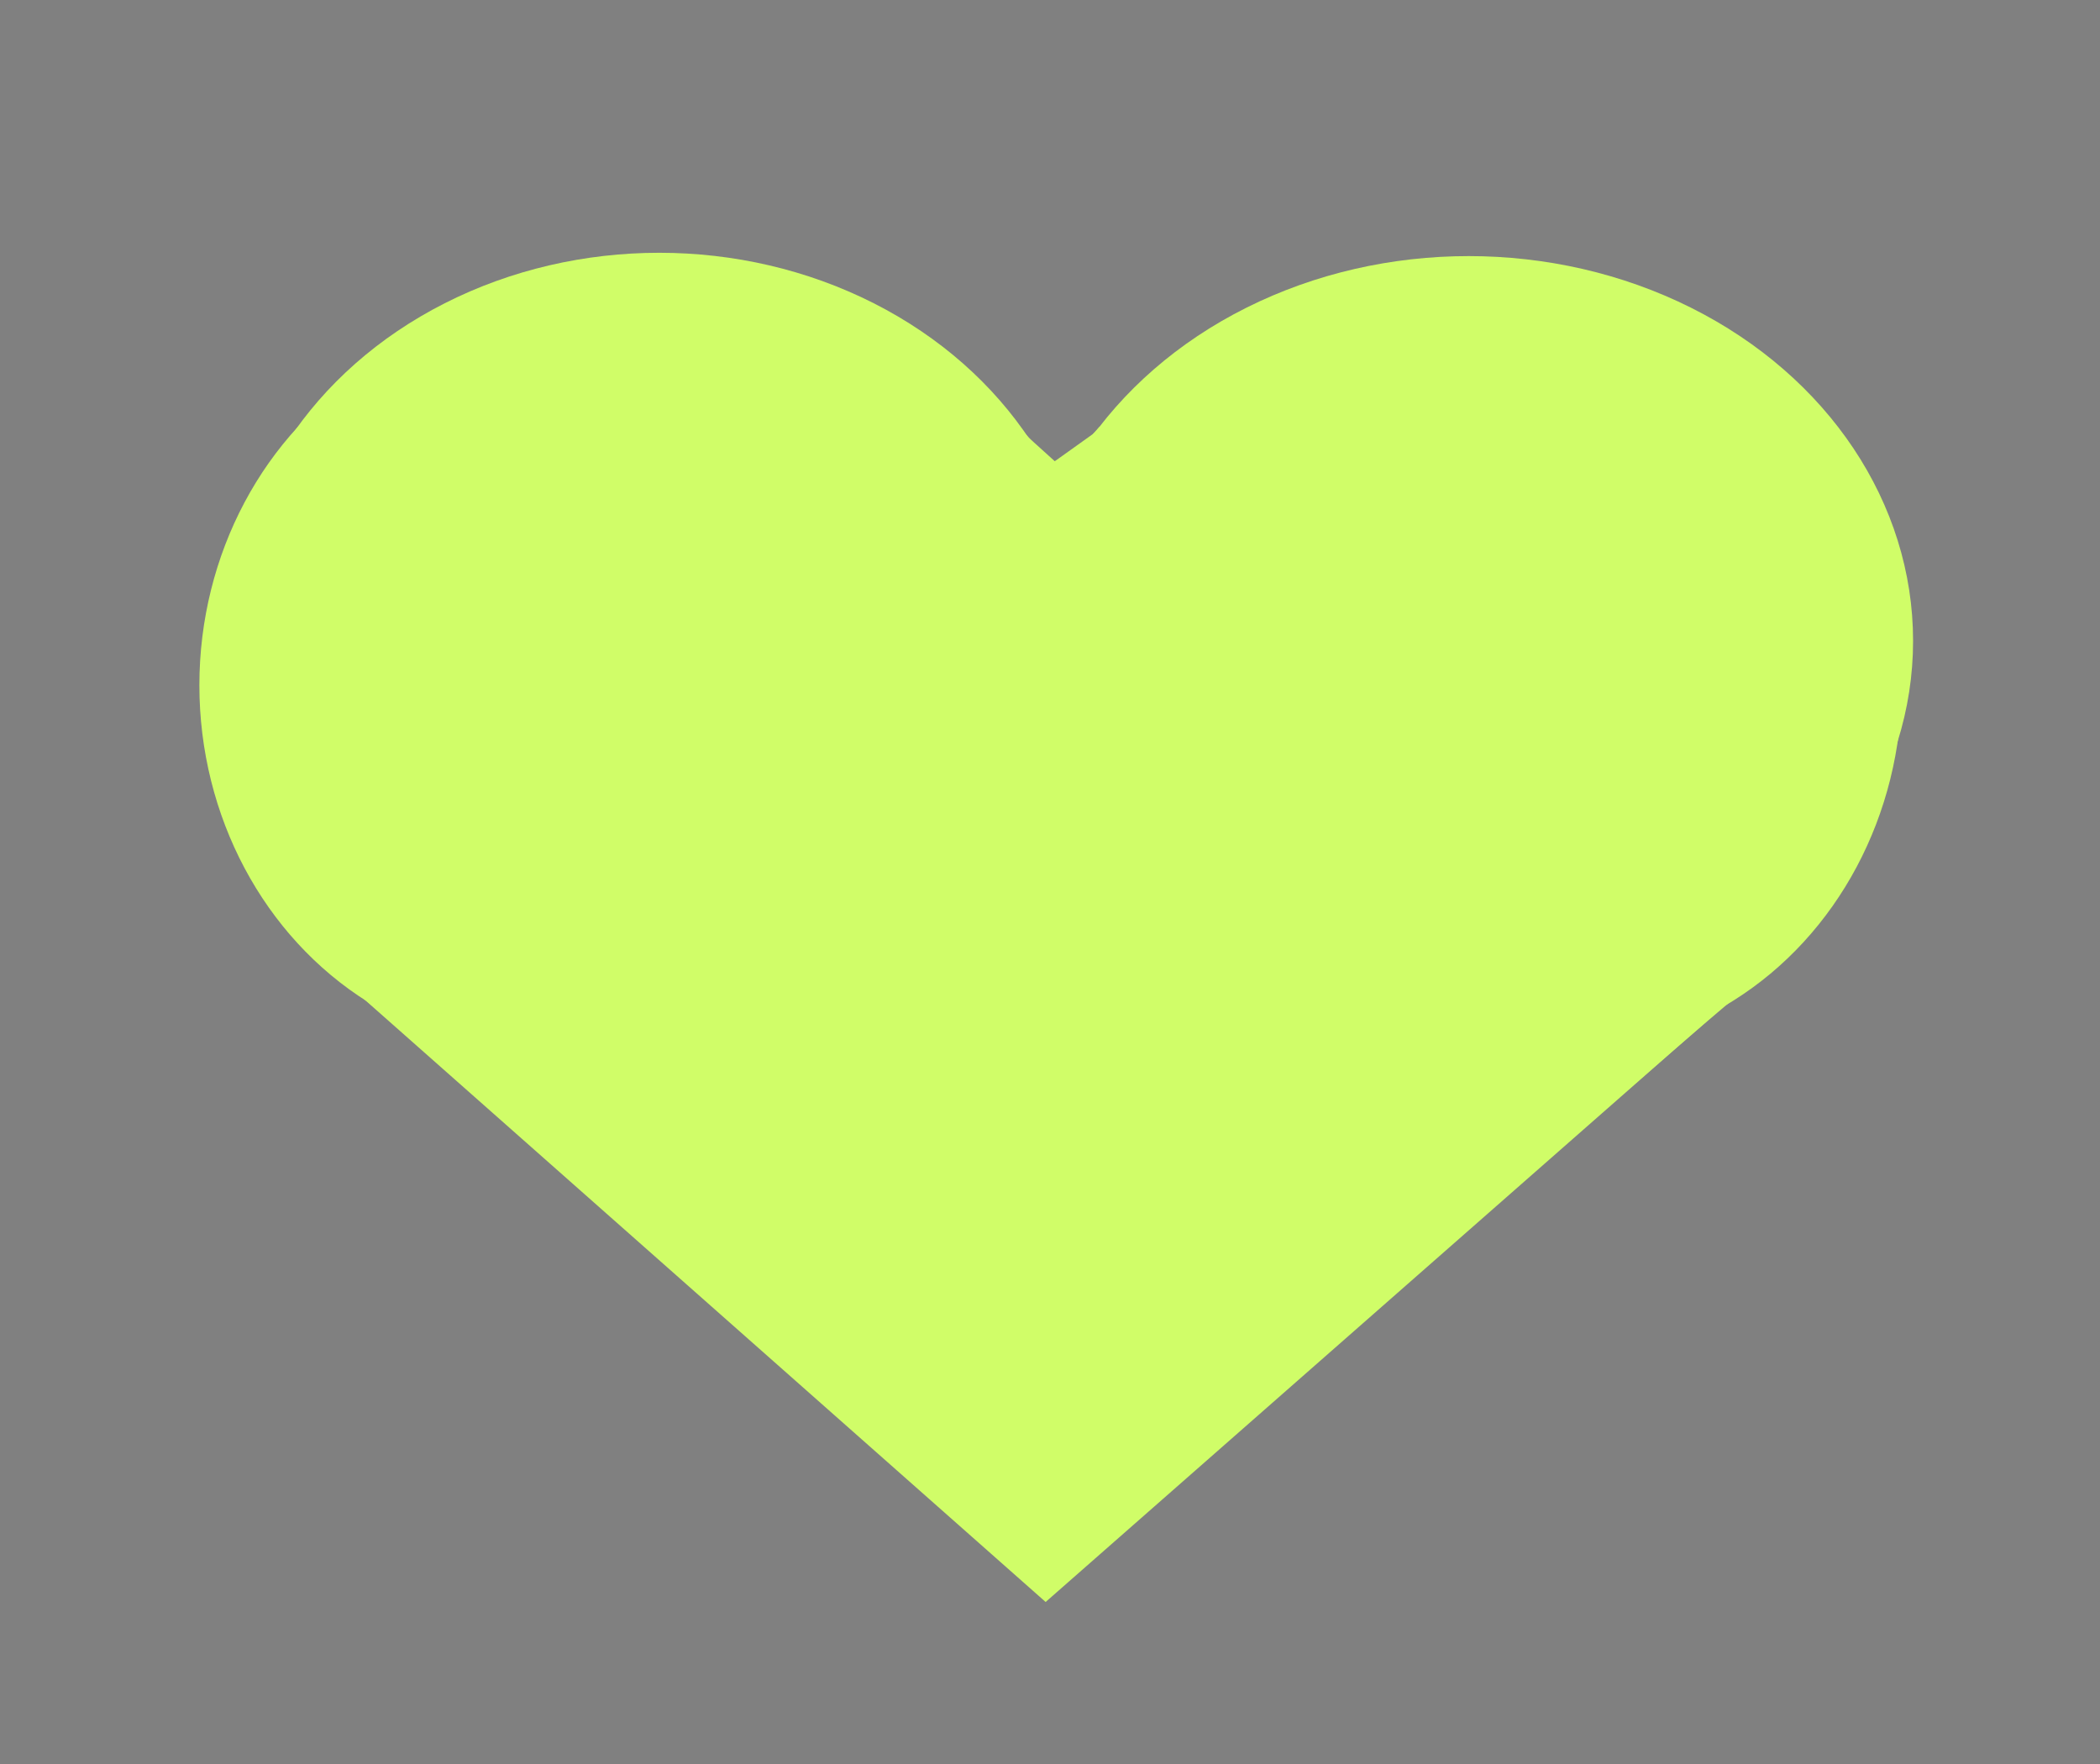 <?xml version="1.0" encoding="UTF-8" standalone="no"?>
<!-- Created with Inkscape (http://www.inkscape.org/) -->

<svg
   width="100mm"
   height="84mm"
   viewBox="0 0 100 84"
   version="1.1"
   id="svg1"
   inkscape:export-filename="black_heart.svg"
   inkscape:export-xdpi="96"
   inkscape:export-ydpi="96"
   xmlns:inkscape="http://www.inkscape.org/namespaces/inkscape"
   xmlns:sodipodi="http://sodipodi.sourceforge.net/DTD/sodipodi-0.dtd"
   xmlns="http://www.w3.org/2000/svg"
   xmlns:svg="http://www.w3.org/2000/svg">
  <rect x="0" y="0" width="100" height="84" fill="#808080" stroke="none"/>
  <sodipodi:namedview
     id="namedview1"
     pagecolor="#ffffff"
     bordercolor="#000000"
     borderopacity="0.25"
     inkscape:showpageshadow="2"
     inkscape:pageopacity="0.0"
     inkscape:pagecheckerboard="0"
     inkscape:deskcolor="#d1d1d1"
     inkscape:document-units="mm">
    <inkscape:page
       x="0"
       y="0"
       width="100"
       height="84"
       id="page2"
       margin="0"
       bleed="0" />
  </sodipodi:namedview>
  <defs
     id="defs1" />
  <g
     inkscape:label="Capa 1"
     inkscape:groupmode="layer"
     id="layer1">
    <path
       style="fill:#292929;fill-opacity:1;stroke-width:0.31"
       d="M 49.563,22.591 32.54,14.853 15.052,21.043 14.742,43.948 49.563,74.745 83.92,44.567 V 21.972 l -16.404,-6.655 z"
       id="path73" />
    <path
       style="fill:#292929;fill-opacity:1;stroke-width:0.155"
       d="m 32.199,59.282 -17.364,-15.334 0.09,-7.738 c 0.049,-4.256 0.133,-9.4 0.186,-11.432 l 0.097,-3.694 8.659,-3.065 8.659,-3.065 8.489,3.858 c 4.669,2.122 8.513,3.858 8.543,3.858 0.029,0 3.769,-1.505 8.309,-3.345 4.541,-1.84 8.573,-3.47 8.961,-3.623 l 0.705,-0.278 8.116,3.291 8.116,3.291 0.03,11.281 0.03,11.281 -15.701,13.774 C 59.487,65.916 51.778,72.677 50.992,73.365 l -1.429,1.251 z"
       id="path74" />
    <path
       style="fill:#292929;fill-opacity:1;stroke-width:0.155"
       d="M 36.022,62.645 C 28.574,56.058 20.758,49.157 18.653,47.309 l -3.827,-3.361 0.094,-7.738 c 0.051,-4.256 0.137,-9.4 0.19,-11.432 l 0.097,-3.694 8.666,-3.069 8.666,-3.069 8.512,3.868 8.512,3.868 3.869,-1.567 c 2.128,-0.862 6.171,-2.497 8.984,-3.634 l 5.115,-2.067 8.117,3.293 8.117,3.293 0.033,11.284 0.033,11.284 -15.79,13.851 c -8.684,7.618 -16.395,14.38 -17.133,15.027 l -1.343,1.176 z"
       id="path75" />
    <path
       style="fill:#292929;fill-opacity:1;stroke-width:0.155"
       d="M 32.23,59.305 14.897,43.975 14.959,35.914 c 0.029,-3.762 0.077,-8.637 0.155,-11.449 l 0.093,-3.388 8.663,-3.068 8.663,-3.068 8.516,3.867 8.516,3.867 8.988,-3.637 8.988,-3.637 8.113,3.298 8.113,3.298 0.034,11.284 0.034,11.284 -3.206,2.806 c -3.551,3.107 -30.262,26.547 -30.753,26.986 -0.303,0.271 -0.657,-0.03 -17.643,-15.053 z"
       id="path76"
       sodipodi:nodetypes="scsscccccccccccsss" />
    <ellipse
       style="fill:#292929;fill-opacity:1;stroke-width:0.294"
       id="path78"
       cx="26.182"
       cy="32.641"
       rx="15.484"
       ry="16.798" />
    <ellipse
       style="fill:#292929;fill-opacity:1;stroke-width:0.294"
       id="path78-2"
       cx="73.405"
       cy="32.579"
       rx="15.484"
       ry="16.798" />
    <ellipse
       style="fill:#292929;fill-opacity:1;stroke-width:0.315"
       id="path79"
       cx="32.075"
       cy="26.77"
       rx="18.262"
       ry="12.69" />
    <ellipse
       style="fill:#292929;fill-opacity:1;stroke-width:0.323"
       id="path79-8"
       cx="68.392"
       cy="27.742"
       rx="19.192"
       ry="12.69" />
    <path
       style="fill:#292929;fill-opacity:1;stroke-width:0.31"
       d="m 51.575,21.662 -1.199,0.929 -1.47,-0.774 -0.696,0.155 c 0,0 0.812,1.199 0.967,1.238 0.155,0.039 2.167,-0.232 2.167,-0.232 l 0.542,-0.812 z"
       id="path81" />
    <path
       style="fill:#292929;fill-opacity:1;stroke-width:0.31"
       d="m 44.84,17.704 5.143,4.651 6.128,-4.377 c 0,0 -2.572,5.198 -2.626,5.417 -0.055,0.219 -9.794,-1.806 -9.794,-1.806 z"
       id="path82" />
    <ellipse
       style="fill:#292929;fill-opacity:1;stroke-width:0.331"
       id="path83"
       cx="31.818"
       cy="30.07"
       rx="19.698"
       ry="17.29" />
    <ellipse
       style="fill:#292929;fill-opacity:1;stroke-width:0.341"
       id="path83-1"
       cx="68.993"
       cy="30.606"
       rx="20.409"
       ry="17.673" />
    <path
       style="fill:#292929;fill-opacity:1;stroke-width:0.265"
       d="m 52.052,20.752 -0.324,0.36 0.152,0.009 z"
       id="path88" />
    <path
       style="fill:#292929;fill-opacity:1;stroke-width:0.708"
       d="M 174.529,270.679 C 167.598,264.561 141.563,241.558 116.673,219.562 91.782,197.566 69.138,177.756 66.351,175.539 51.922,164.061 43.368,148.699 41.222,130.411 39.48,115.557 43.731,98.291 52.156,86.01 68.998,61.457 92.024,48.901 120.208,48.901 c 13.825,0 25.226,2.623 36.604,8.422 10.285,5.242 16.978,10.828 27.481,22.939 l 3.981,4.591 2.683,-1.414 c 1.476,-0.778 4.298,-3.149 6.272,-5.27 10.08,-10.831 16.478,-15.7 27.478,-20.911 31.722,-15.027 72.378,-8.065 95.166,16.295 15.691,16.774 20.664,35.715 15.407,58.676 -2.503,10.93 -3.649,14.455 -6.668,20.506 -4.842,9.706 -10.241,16.102 -19.607,23.226 -3.111,2.367 -31.431,26.918 -62.932,54.559 -31.502,27.641 -57.651,50.487 -58.109,50.77 -0.511,0.315 -5.703,-3.785 -13.435,-10.61 z"
       id="path89"
       transform="scale(0.265)" />
    <path
       style="fill:#d0fd68;fill-opacity:1;stroke-width:0.321"
       d="M 49.792,22.209 32.141,14.186 14.009,20.605 13.688,44.353 49.792,76.285 85.414,44.995 V 21.568 l -17.009,-6.9 z"
       id="path73-7" />
    <path
       style="fill:#d0fd68;fill-opacity:1;stroke-width:0.161"
       d="m 31.787,60.252 -18.004,-15.899 0.093,-8.023 c 0.051,-4.413 0.138,-9.747 0.193,-11.853 l 0.1,-3.83 8.978,-3.178 8.978,-3.178 8.802,4 c 4.841,2.2 8.827,4 8.858,4 0.031,0 3.907,-1.56 8.615,-3.468 4.708,-1.907 8.889,-3.598 9.291,-3.756 l 0.731,-0.288 8.415,3.412 8.415,3.412 0.031,11.697 0.031,11.697 L 69.035,59.276 C 60.081,67.13 52.088,74.141 51.273,74.854 L 49.792,76.152 Z"
       id="path74-9" />
    <path
       style="fill:#d0fd68;fill-opacity:1;stroke-width:0.161"
       d="M 35.751,63.739 C 28.029,56.91 19.925,49.754 17.743,47.838 l -3.968,-3.485 0.097,-8.023 c 0.053,-4.413 0.142,-9.747 0.197,-11.853 l 0.1,-3.83 8.986,-3.182 8.986,-3.182 8.825,4.01 8.825,4.01 4.012,-1.624 c 2.206,-0.893 6.398,-2.589 9.315,-3.768 l 5.303,-2.144 8.416,3.414 8.416,3.414 0.034,11.7 0.034,11.7 -16.372,14.361 C 59.945,67.255 51.951,74.266 51.185,74.937 l -1.393,1.219 z"
       id="path75-3" />
    <path
       style="fill:#d0fd68;fill-opacity:1;stroke-width:0.161"
       d="M 31.82,60.276 13.848,44.381 13.912,36.023 c 0.03,-3.901 0.08,-8.955 0.16,-11.87 l 0.097,-3.512 8.982,-3.181 8.982,-3.181 8.829,4.01 8.829,4.01 9.319,-3.771 9.319,-3.771 8.412,3.419 8.412,3.419 0.035,11.7 0.035,11.7 -3.325,2.909 c -3.681,3.222 -31.377,27.525 -31.887,27.98 -0.314,0.281 -0.681,-0.032 -18.293,-15.608 z"
       id="path76-1"
       sodipodi:nodetypes="scsscccccccccccsss" />
    <ellipse
       style="fill:#d0fd68;fill-opacity:1;stroke-width:0.305"
       id="path78-9"
       cx="25.549"
       cy="32.63"
       rx="16.055"
       ry="17.417" />
    <ellipse
       style="fill:#d0fd68;fill-opacity:1;stroke-width:0.305"
       id="path78-2-8"
       cx="74.512"
       cy="32.566"
       rx="16.055"
       ry="17.417" />
    <ellipse
       style="fill:#d0fd68;fill-opacity:1;stroke-width:0.326"
       id="path79-6"
       cx="31.66"
       cy="26.542"
       rx="18.934"
       ry="13.158" />
    <ellipse
       style="fill:#d0fd68;fill-opacity:1;stroke-width:0.335"
       id="path79-8-5"
       cx="69.314"
       cy="27.55"
       rx="19.899"
       ry="13.158" />
    <path
       style="fill:#d0fd68;fill-opacity:1;stroke-width:0.321"
       d="m 51.878,21.247 -1.244,0.963 -1.524,-0.802 -0.722,0.16 c 0,0 0.842,1.244 1.003,1.284 0.16,0.04 2.246,-0.241 2.246,-0.241 l 0.562,-0.842 z"
       id="path81-0" />
    <path
       style="fill:#d0fd68;fill-opacity:1;stroke-width:0.321"
       d="m 44.895,17.142 5.333,4.822 6.354,-4.539 c 0,0 -2.666,5.389 -2.723,5.616 C 53.802,23.269 43.703,21.17 43.703,21.17 Z"
       id="path82-2" />
    <ellipse
       style="fill:#d0fd68;fill-opacity:1;stroke-width:0.343"
       id="path83-8"
       cx="31.393"
       cy="29.964"
       rx="20.423"
       ry="17.927" />
    <ellipse
       style="fill:#d0fd68;fill-opacity:1;stroke-width:0.353"
       id="path83-1-6"
       cx="69.938"
       cy="30.519"
       rx="21.161"
       ry="18.324" />
    <path
       style="fill:#d0fd68;fill-opacity:1;stroke-width:0.275"
       d="m 52.372,20.303 -0.336,0.373 0.158,0.009 z"
       id="path88-0" />
    <path
       style="fill:#d0fd68;fill-opacity:1;stroke-width:0.194"
       d="M 46.281,73.042 C 44.38,71.364 37.237,65.053 30.409,59.019 23.581,52.985 17.369,47.55 16.604,46.942 12.646,43.793 10.3,39.579 9.711,34.562 9.233,30.487 10.399,25.75 12.71,22.381 17.331,15.646 23.647,12.201 31.379,12.201 c 3.793,0 6.92,0.72 10.042,2.31 2.822,1.438 4.658,2.97 7.539,6.293 l 1.092,1.259 0.736,-0.388 c 0.405,-0.213 1.179,-0.864 1.721,-1.446 2.765,-2.971 4.521,-4.307 7.538,-5.736 8.702,-4.122 19.855,-2.213 26.107,4.47 4.305,4.602 5.669,9.798 4.227,16.097 -0.687,2.998 -1.001,3.965 -1.829,5.625 -1.328,2.663 -2.809,4.417 -5.379,6.372 -0.854,0.649 -8.622,7.384 -17.264,14.967 -8.642,7.583 -15.815,13.85 -15.941,13.928 -0.14,0.087 -1.564,-1.038 -3.686,-2.911 z"
       id="path89-2" />
  </g>
</svg>
